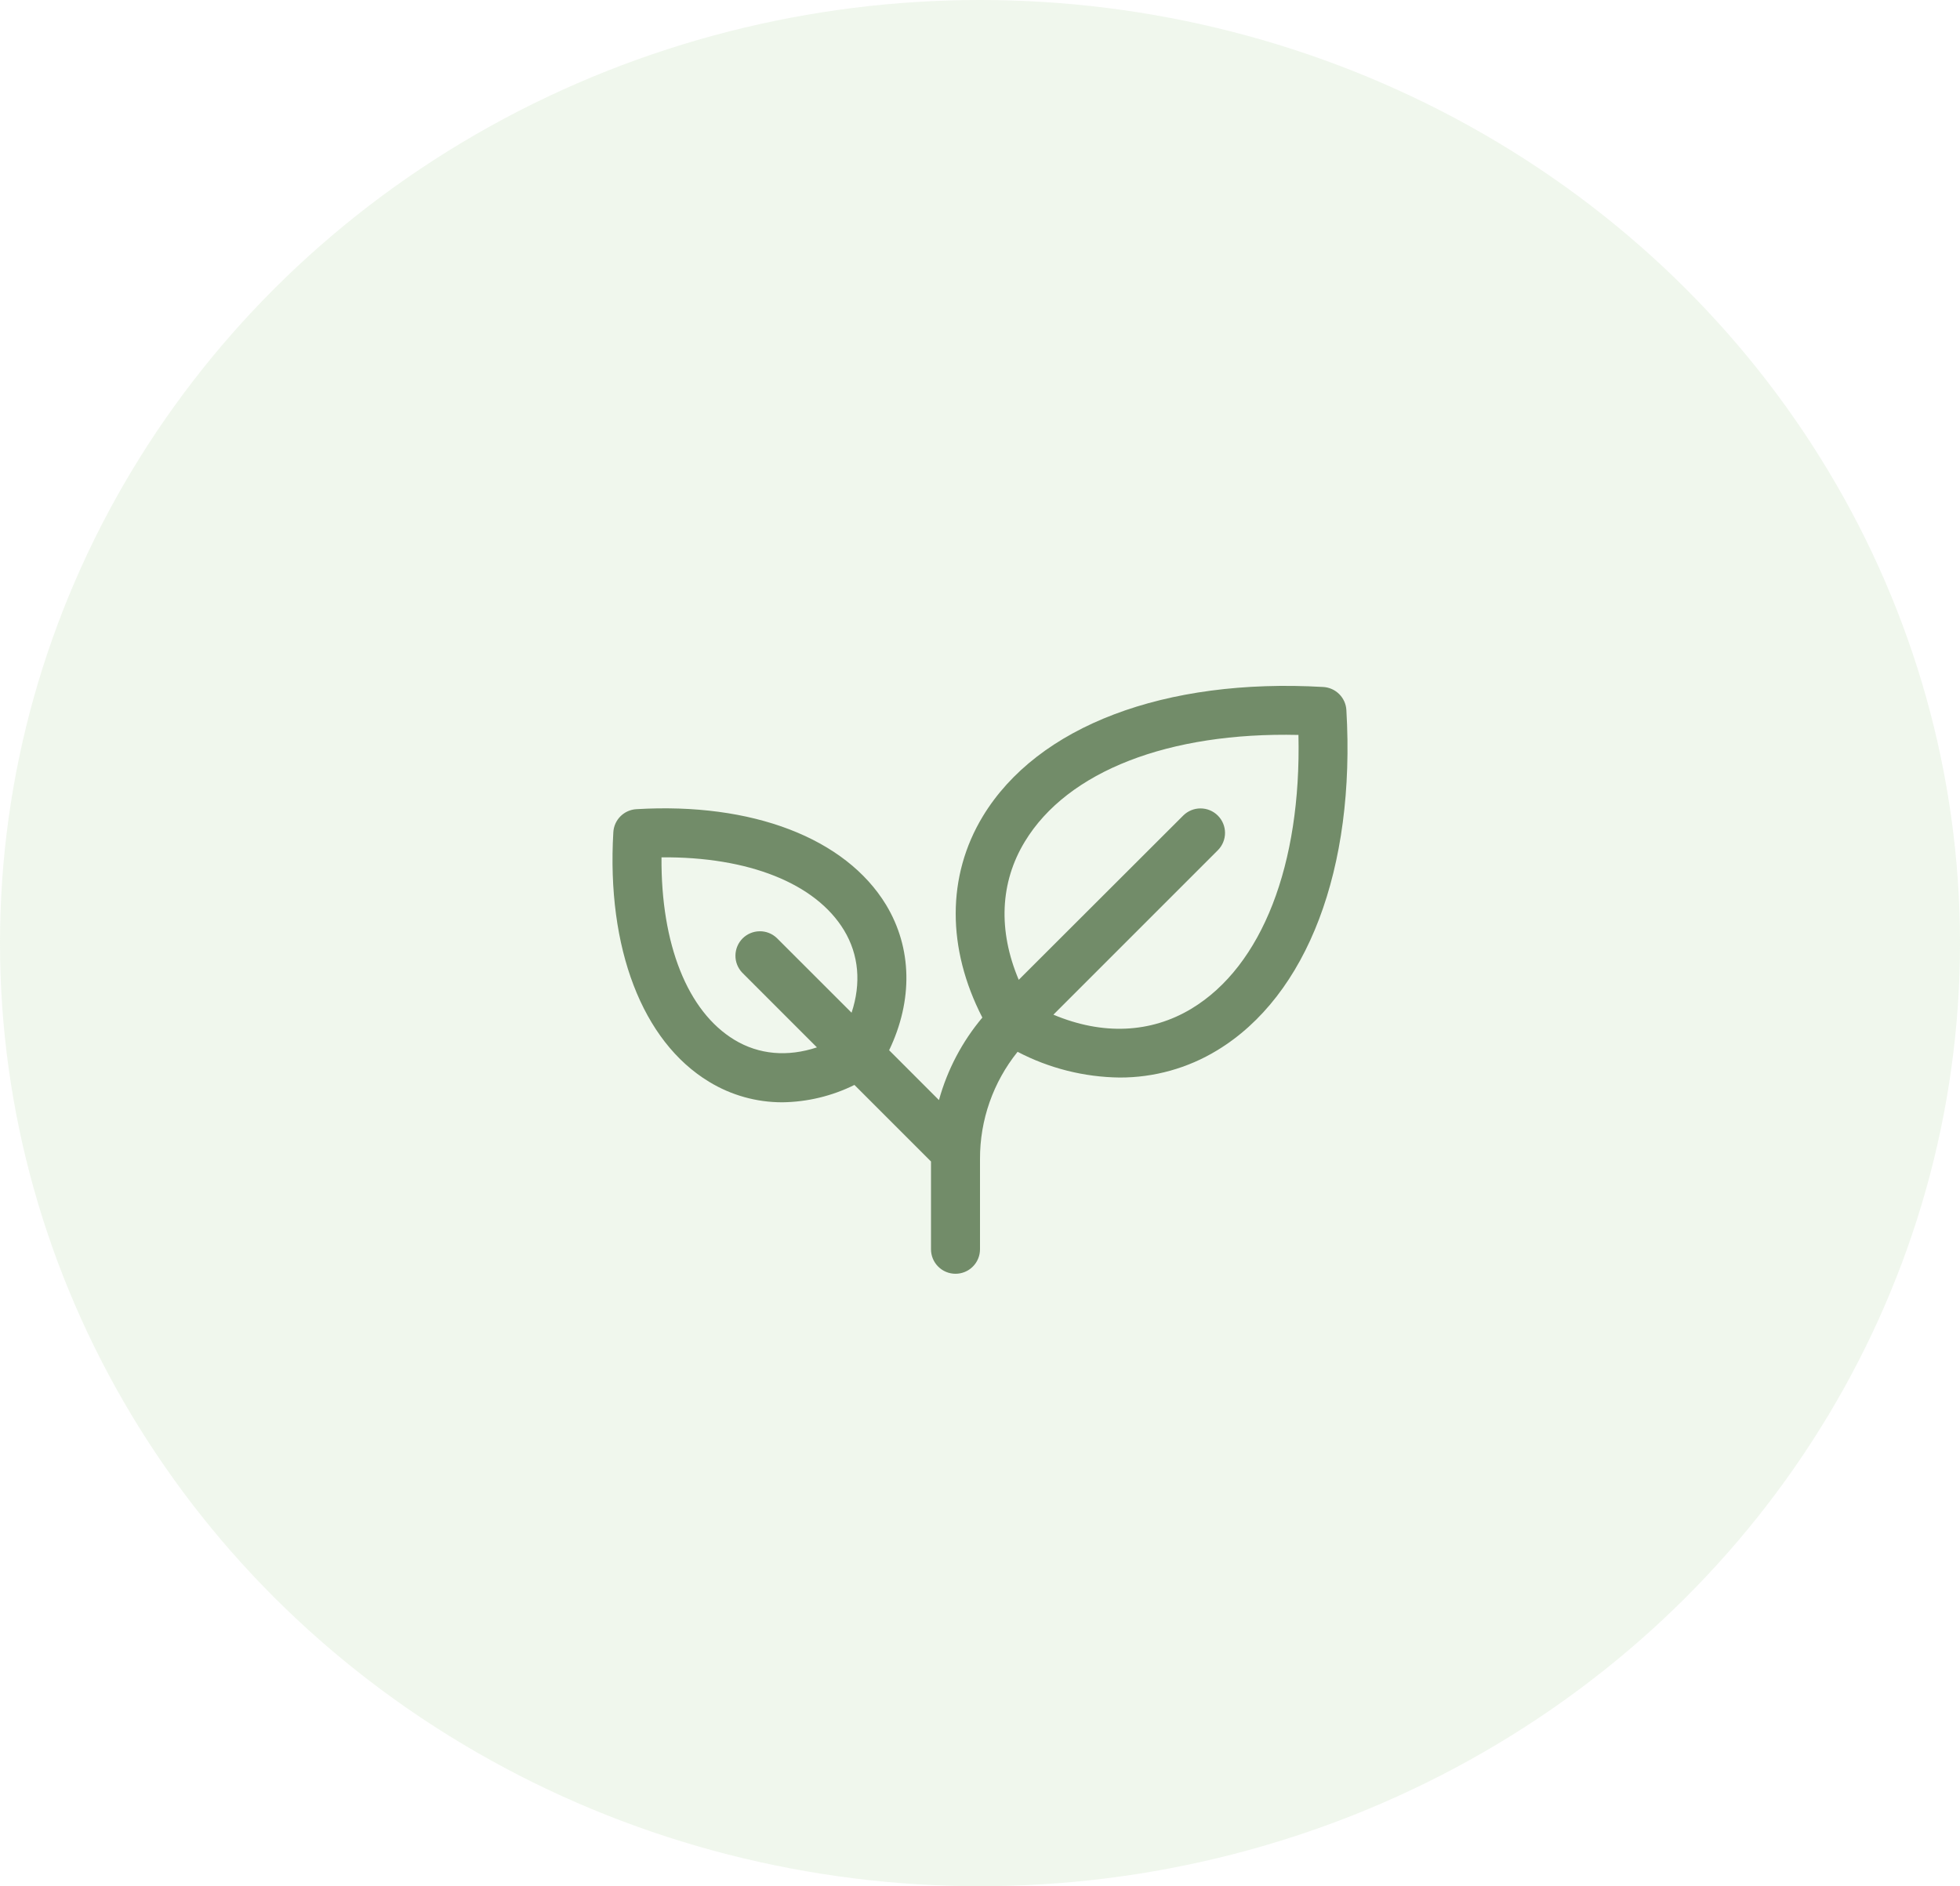 <svg width="80" height="77" viewBox="0 0 80 77" fill="none" xmlns="http://www.w3.org/2000/svg">
<ellipse opacity="0.3" cx="40" cy="38.5" rx="40" ry="38.5" fill="#CDE3C1"/>
<path d="M54.954 28.985C54.94 28.741 54.836 28.51 54.663 28.337C54.489 28.163 54.258 28.06 54.014 28.045C47.544 27.67 42.349 29.638 40.116 33.323C38.641 35.758 38.644 38.718 40.096 41.54C39.27 42.523 38.666 43.672 38.325 44.909L36.291 42.874C37.269 40.833 37.231 38.704 36.166 36.938C34.511 34.215 30.703 32.749 25.974 33.033C25.729 33.047 25.498 33.151 25.325 33.324C25.152 33.497 25.048 33.728 25.034 33.973C24.755 38.702 26.216 42.51 28.94 44.16C29.84 44.71 30.875 45 31.93 44.999C32.952 44.986 33.959 44.744 34.875 44.29L38 47.415V50.999C38 51.264 38.105 51.519 38.293 51.706C38.48 51.894 38.735 51.999 39 51.999C39.265 51.999 39.52 51.894 39.707 51.706C39.895 51.519 40 51.264 40 50.999V47.313C39.995 45.722 40.537 44.178 41.534 42.938C42.82 43.61 44.246 43.97 45.697 43.988C47.1 43.992 48.477 43.609 49.676 42.88C53.361 40.65 55.334 35.455 54.954 28.985ZM34.758 41.342L31.706 38.292C31.517 38.112 31.265 38.013 31.005 38.017C30.744 38.02 30.495 38.125 30.31 38.309C30.126 38.494 30.021 38.743 30.018 39.004C30.014 39.264 30.113 39.516 30.293 39.705L33.344 42.757C32.142 43.154 30.977 43.055 29.976 42.449C28.059 41.288 26.974 38.539 27 34.999C30.539 34.968 33.289 36.058 34.45 37.975C35.056 38.977 35.155 40.142 34.758 41.342ZM48.64 41.172C46.965 42.185 44.996 42.263 42.996 41.422L49.708 34.709C49.895 34.522 50.001 34.267 50.001 34.002C50.001 33.737 49.896 33.482 49.708 33.295C49.521 33.107 49.266 33.002 49.001 33.002C48.736 33.001 48.481 33.107 48.294 33.294L41.581 39.999C40.736 37.999 40.812 36.029 41.831 34.355C43.574 31.48 47.706 29.88 52.998 30.002C53.117 35.292 51.517 39.429 48.64 41.172Z" fill="#728C69"/>
</svg>
